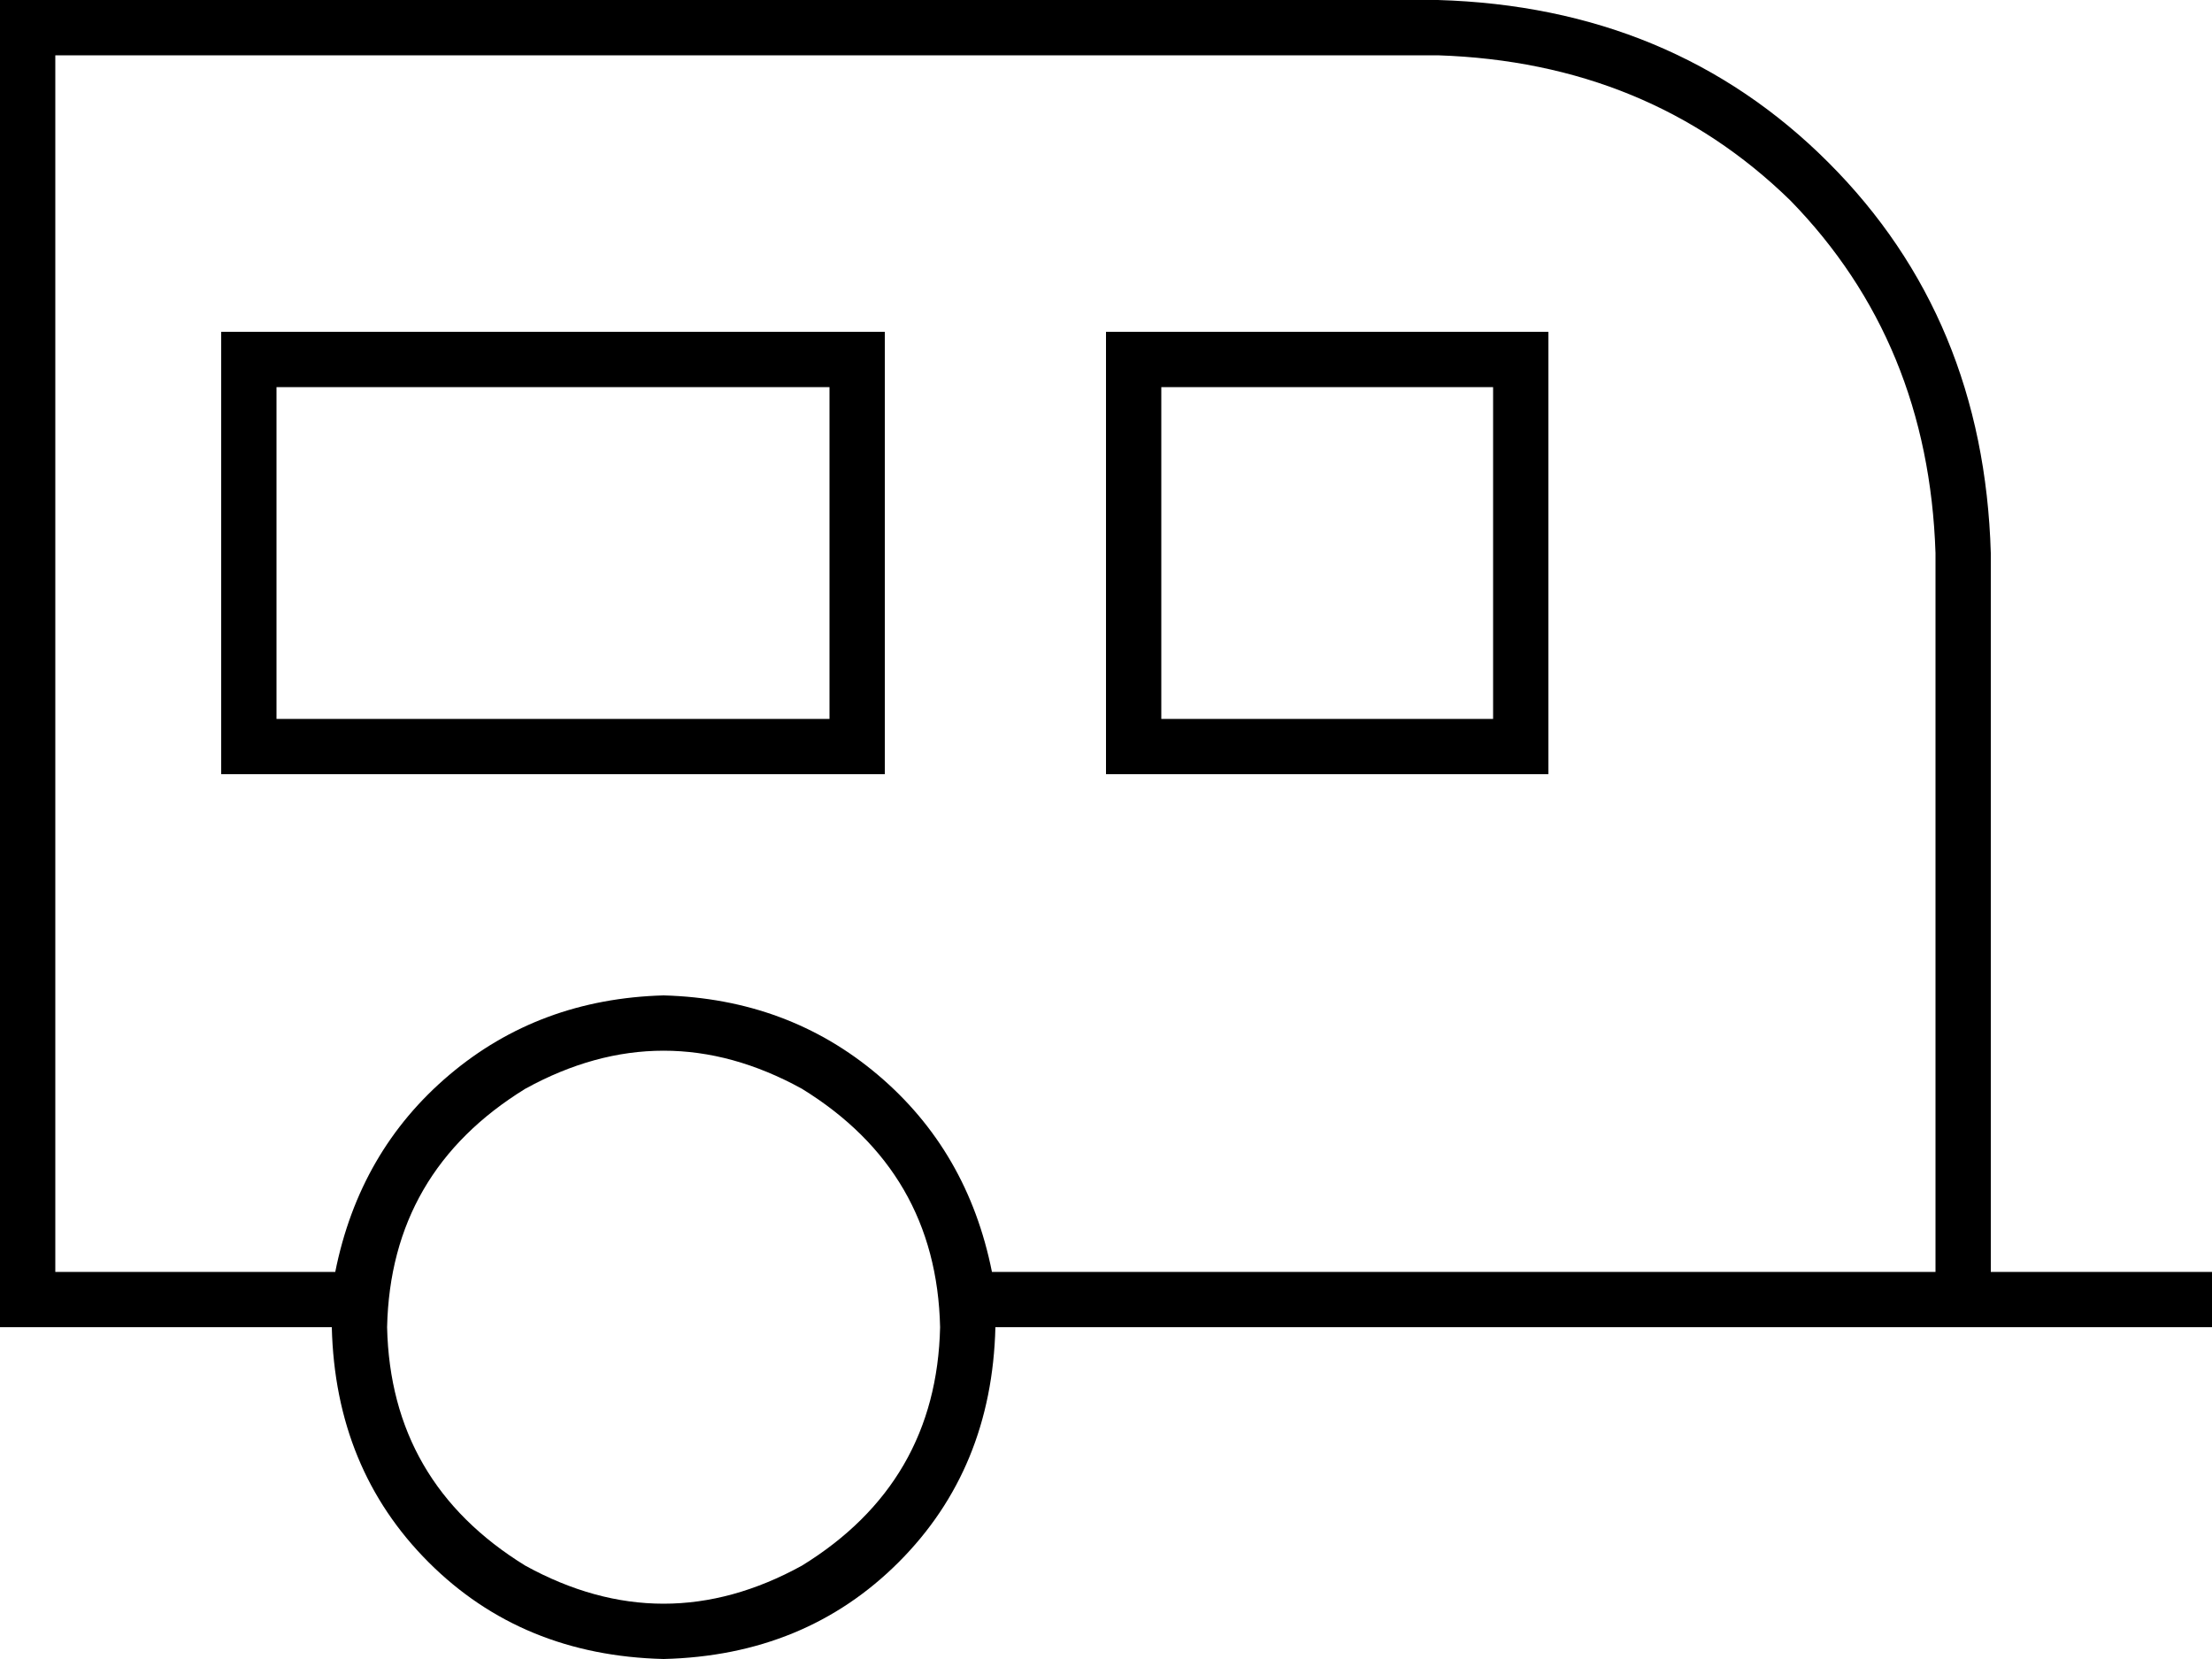 <svg xmlns="http://www.w3.org/2000/svg" viewBox="0 0 640 480">
  <path d="M 16 16 L 16 368 L 16 16 L 16 368 L 97 368 L 97 368 Q 104 333 130 311 Q 156 289 192 288 Q 228 289 254 311 Q 280 333 287 368 L 288 368 L 560 368 L 560 160 L 560 160 Q 558 99 518 58 Q 477 18 416 16 L 16 16 L 16 16 Z M 96 384 L 16 384 L 96 384 L 0 384 L 0 368 L 0 368 L 0 16 L 0 16 L 0 0 L 0 0 L 16 0 L 416 0 Q 484 2 529 47 Q 574 92 576 160 L 576 368 L 576 368 L 632 368 L 640 368 L 640 384 L 640 384 L 632 384 L 288 384 Q 287 425 260 452 Q 233 479 192 480 Q 151 479 124 452 Q 97 425 96 384 L 96 384 Z M 240 112 L 80 112 L 240 112 L 80 112 L 80 208 L 80 208 L 240 208 L 240 208 L 240 112 L 240 112 Z M 80 96 L 240 96 L 80 96 L 256 96 L 256 112 L 256 112 L 256 208 L 256 208 L 256 224 L 256 224 L 240 224 L 64 224 L 64 208 L 64 208 L 64 112 L 64 112 L 64 96 L 64 96 L 80 96 L 80 96 Z M 336 112 L 336 208 L 336 112 L 336 208 L 432 208 L 432 208 L 432 112 L 432 112 L 336 112 L 336 112 Z M 320 96 L 336 96 L 320 96 L 448 96 L 448 112 L 448 112 L 448 208 L 448 208 L 448 224 L 448 224 L 432 224 L 320 224 L 320 208 L 320 208 L 320 112 L 320 112 L 320 96 L 320 96 Z M 272 384 Q 271 339 232 315 Q 192 293 152 315 Q 113 339 112 384 Q 113 429 152 453 Q 192 475 232 453 Q 271 429 272 384 L 272 384 Z" />
</svg>